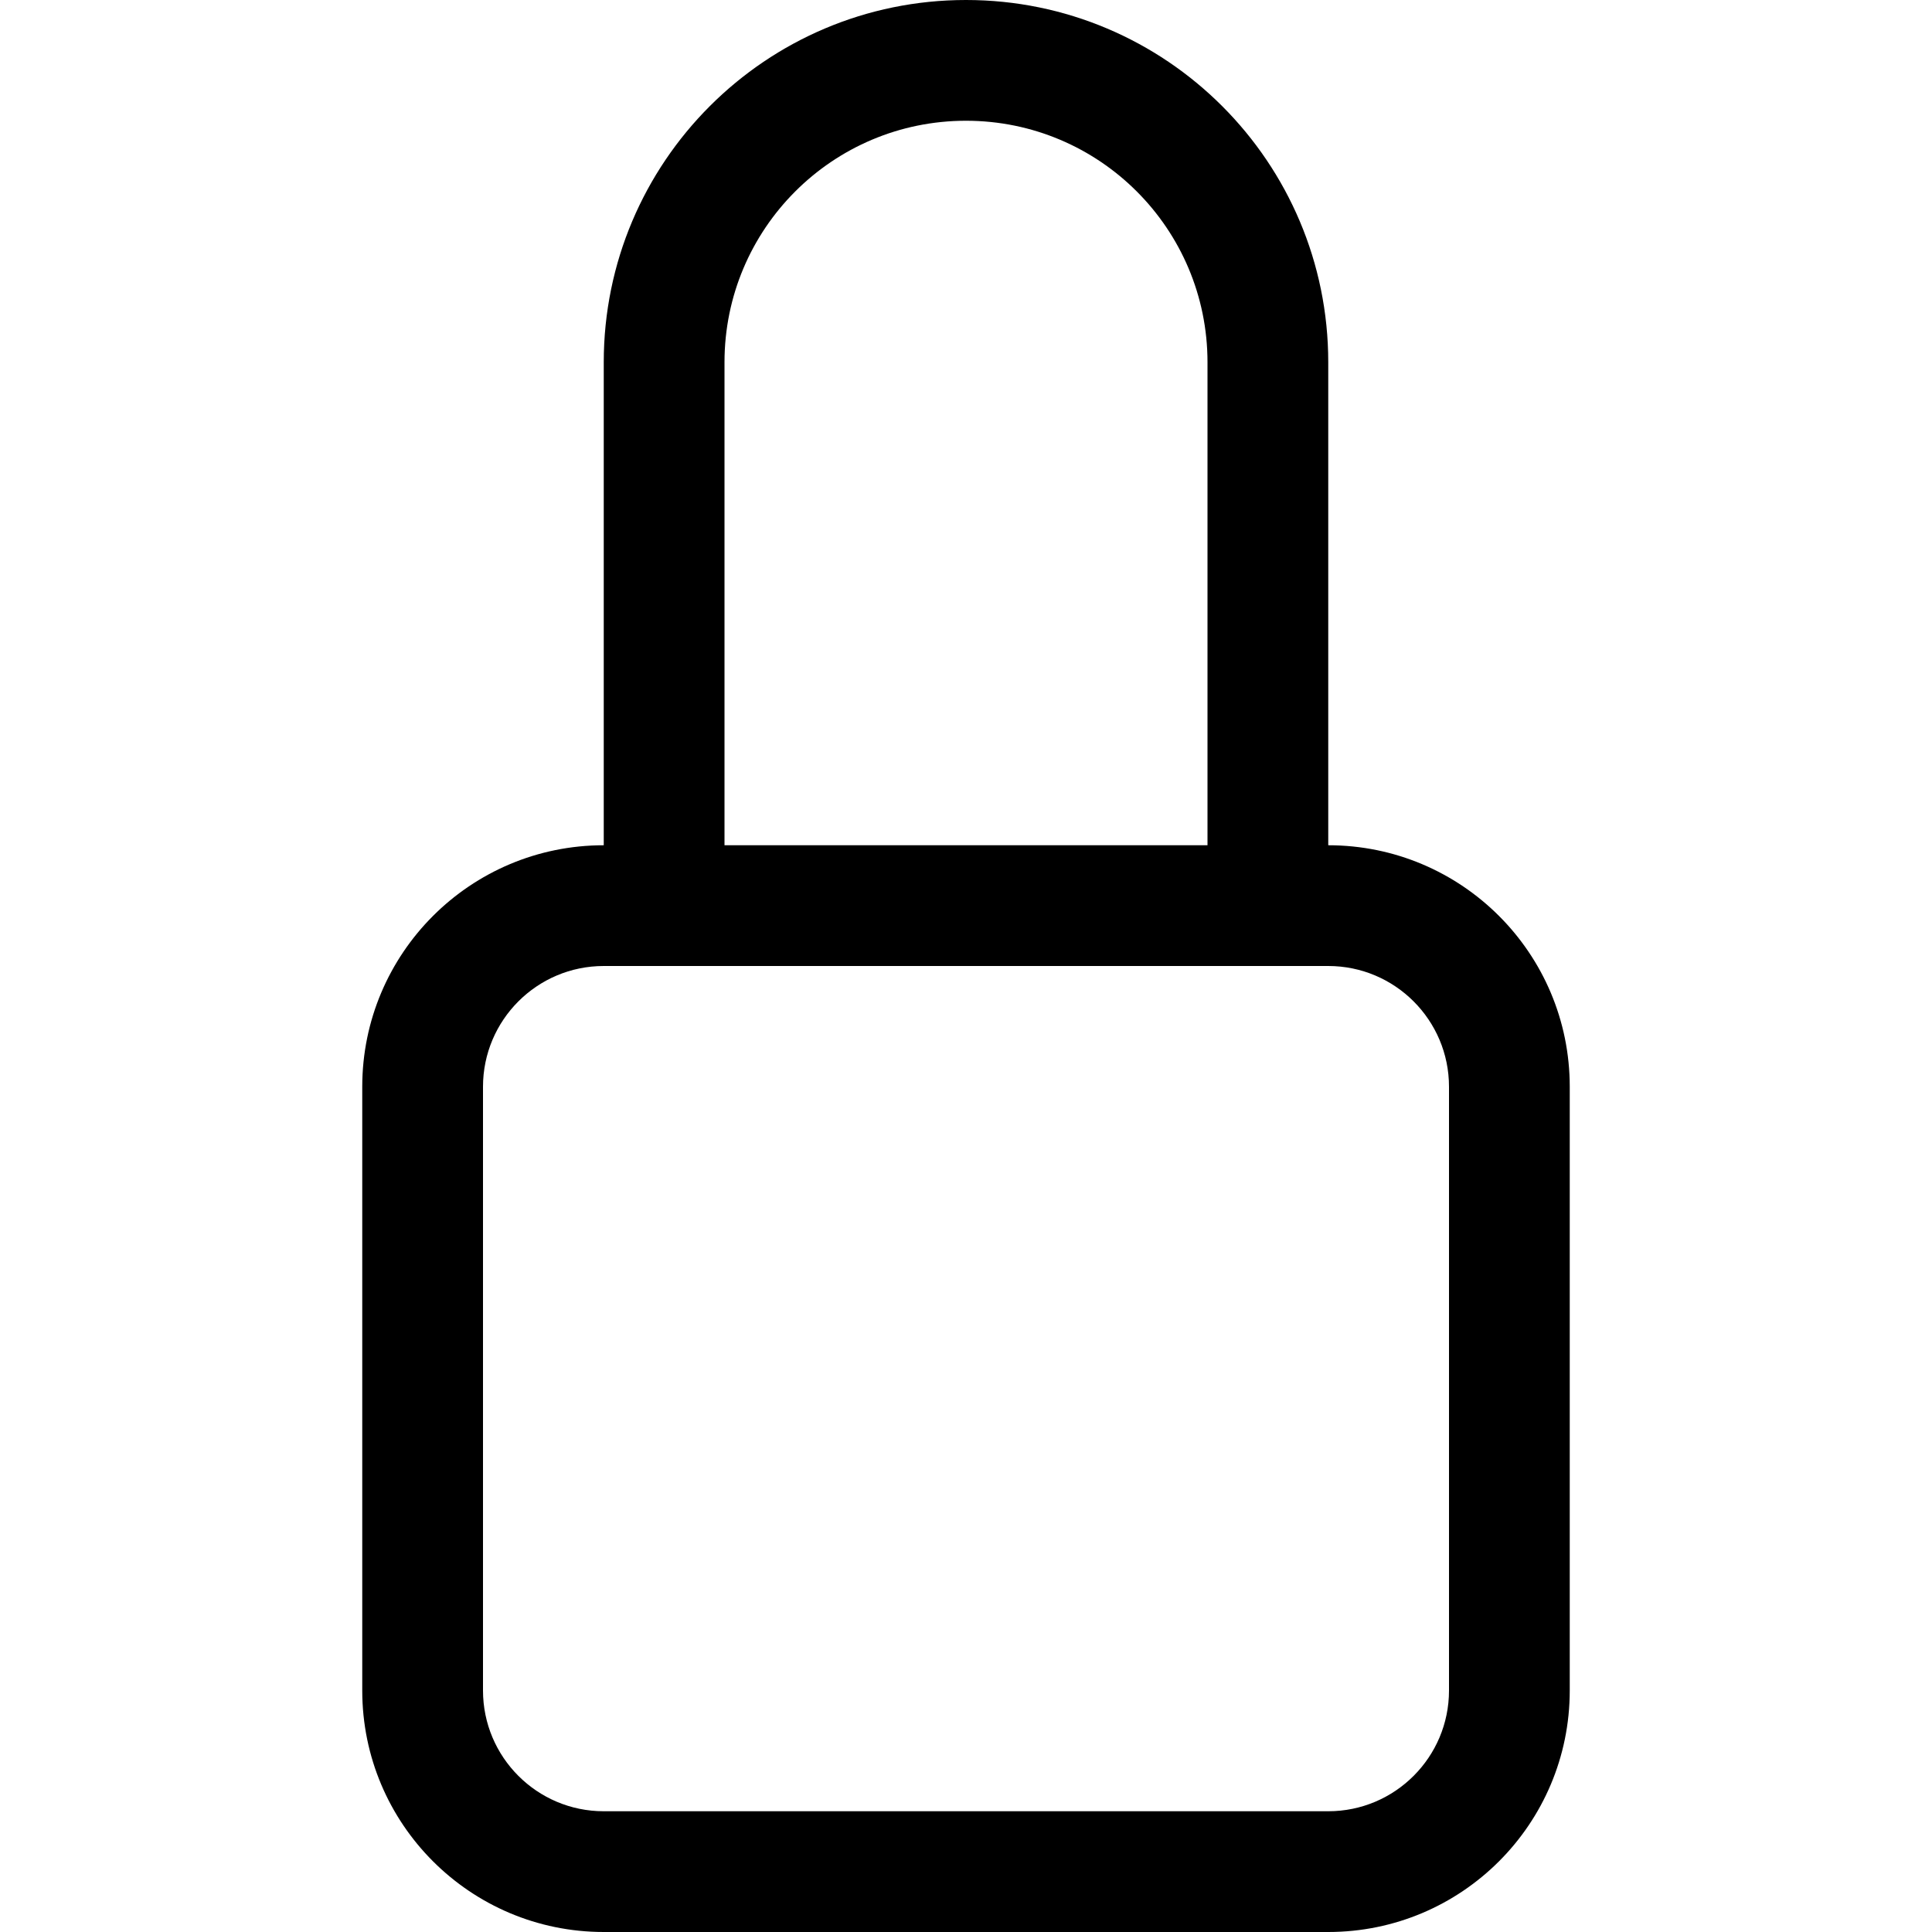 <svg width="16" height="16" viewBox="0 0 16 16" xmlns="http://www.w3.org/2000/svg">
<path d="M8 1C9.105 1 10 1.895 10 3V7H6V3C6 1.895 6.895 1 8 1ZM11 7V3C11 1.343 9.657 0 8 0C6.343 0 5 1.343 5 3V7C3.895 7 3 7.895 3 9V14C3 15.105 3.895 16 5 16H11C12.105 16 13 15.105 13 14V9C13 7.895 12.105 7 11 7ZM5 8H11C11.552 8 12 8.448 12 9V14C12 14.552 11.552 15 11 15H5C4.448 15 4 14.552 4 14V9C4 8.448 4.448 8 5 8Z" />
</svg>
